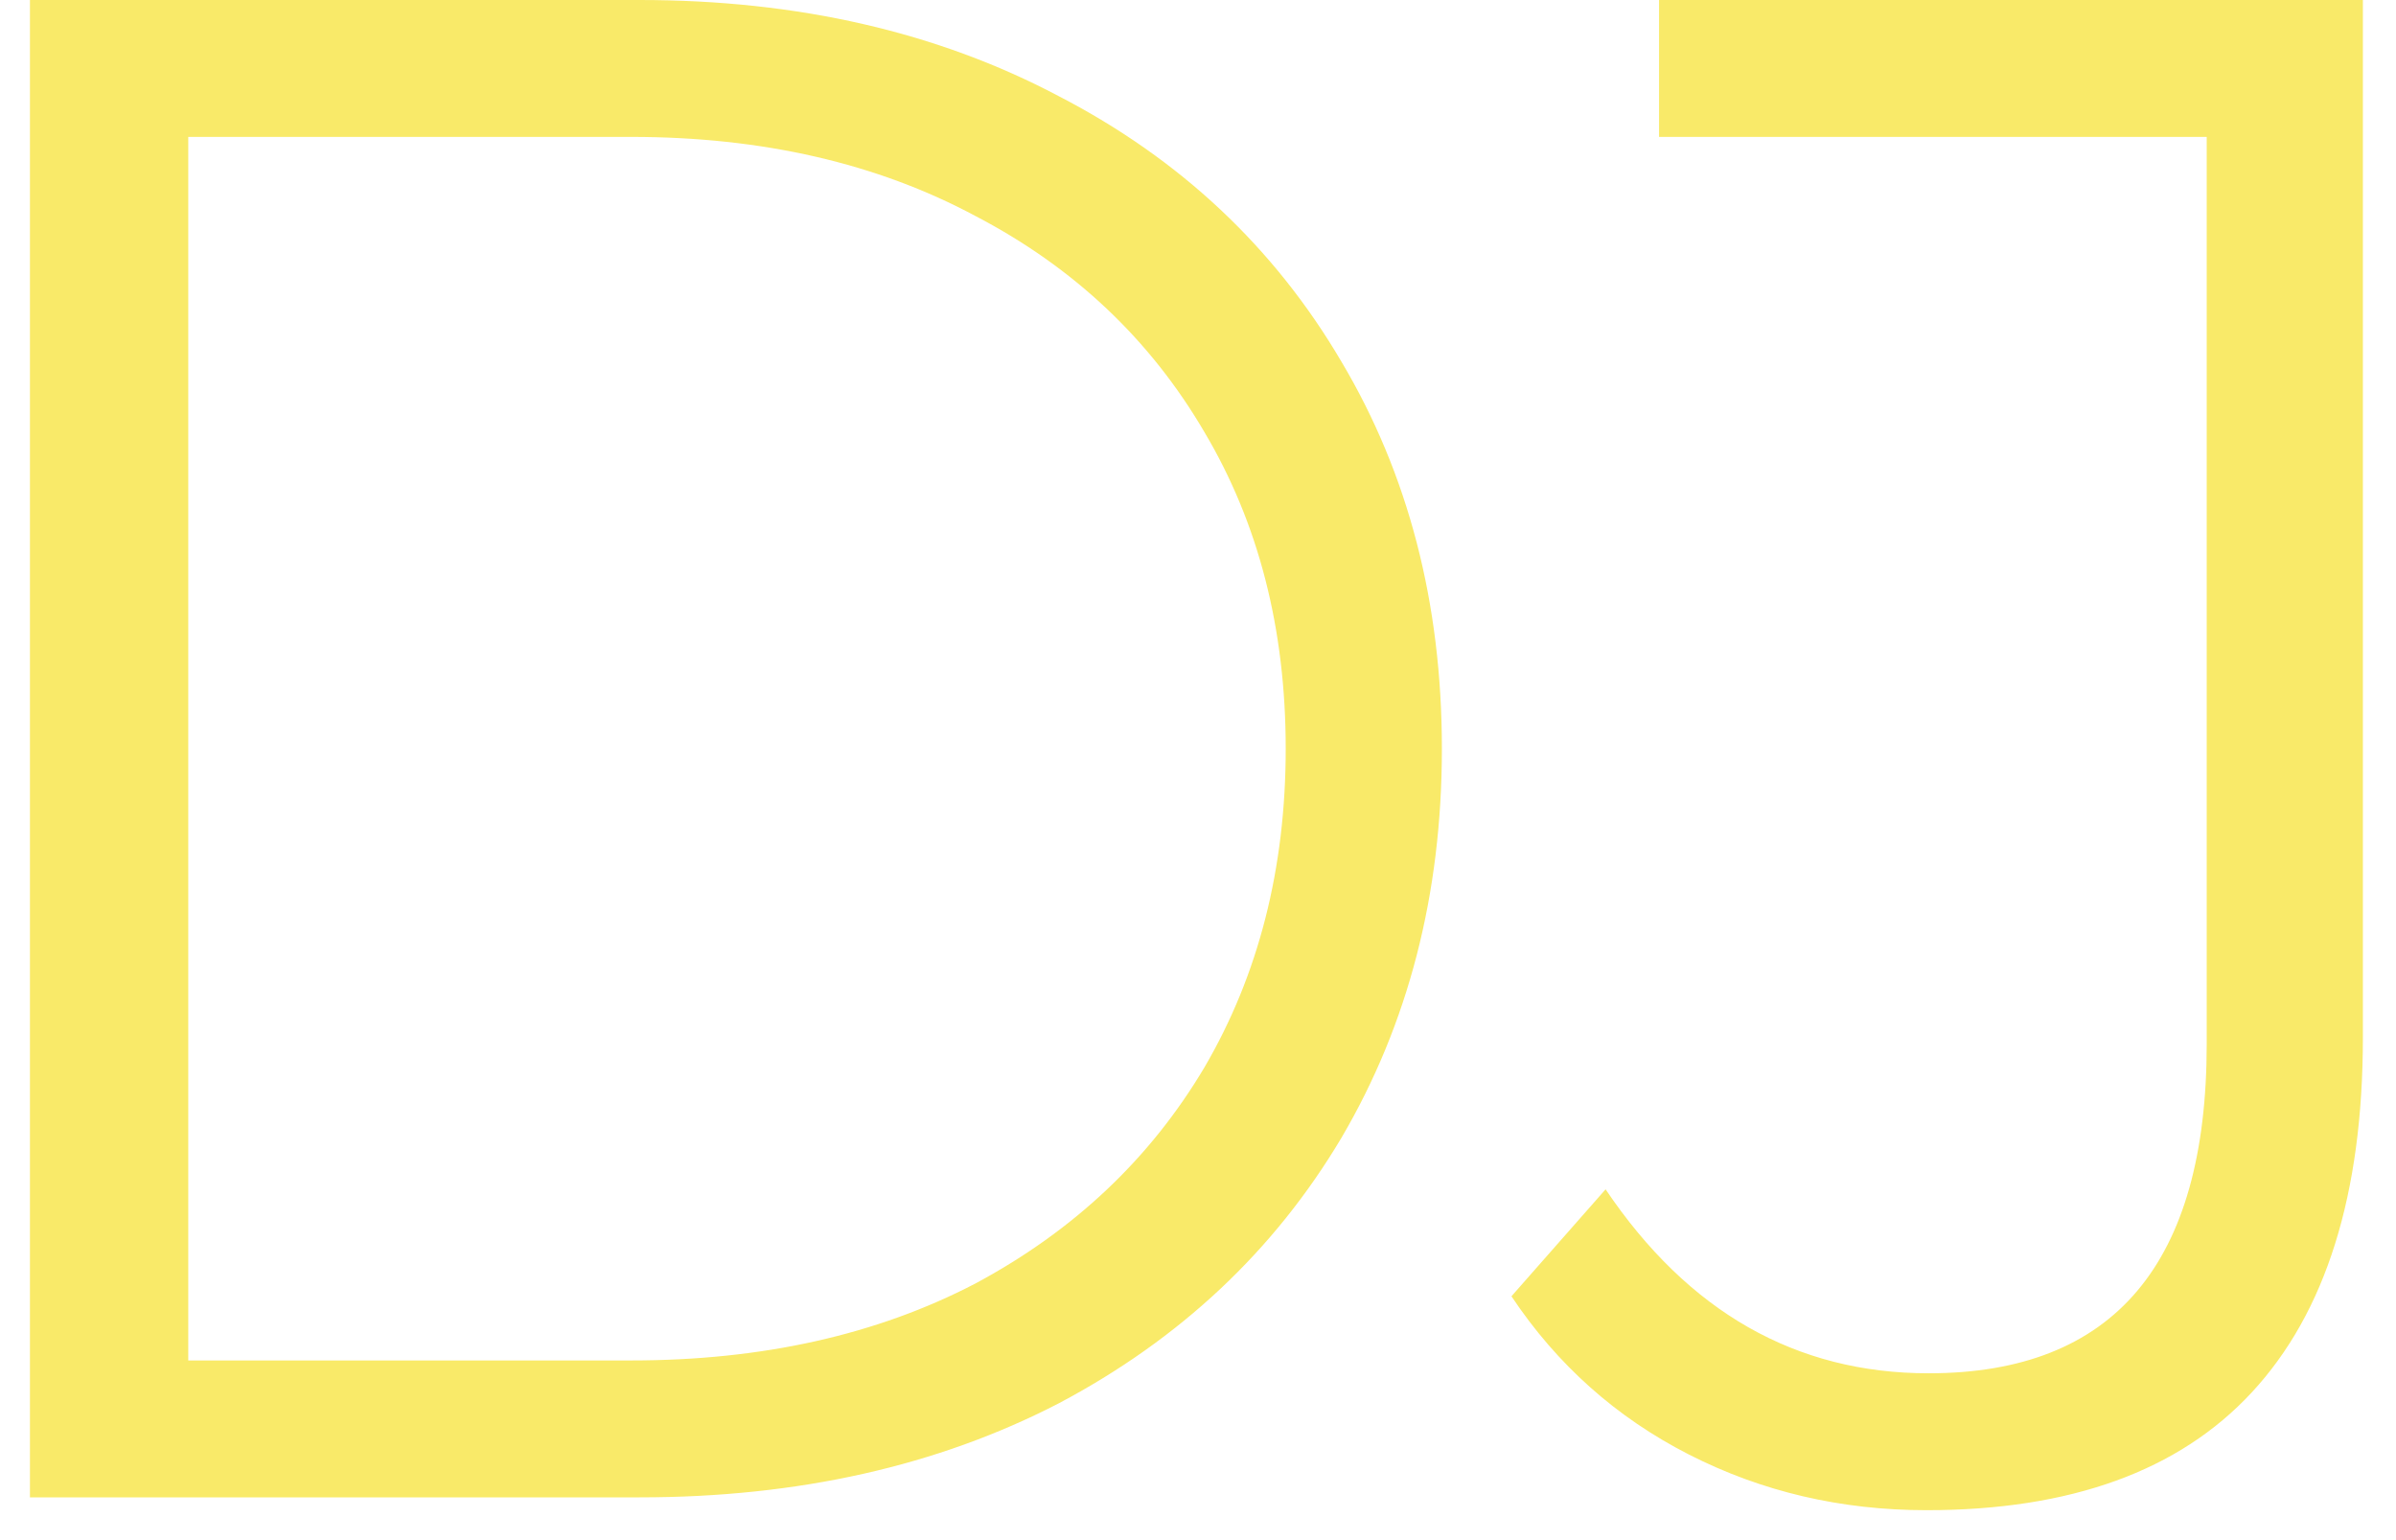 <svg width="56" height="36" viewBox="0 0 56 36" fill="none" xmlns="http://www.w3.org/2000/svg">
<path d="M0.7 -2.38419e-06H14.95C18.65 -2.38419e-06 21.917 0.75 24.75 2.25C27.583 3.717 29.783 5.783 31.35 8.45C32.917 11.083 33.7 14.1 33.7 17.5C33.7 20.9 32.917 23.933 31.35 26.6C29.783 29.233 27.583 31.3 24.75 32.8C21.917 34.267 18.65 35 14.95 35H0.7V-2.38419e-06ZM14.75 31.8C17.817 31.8 20.5 31.2 22.8 30C25.1 28.767 26.883 27.083 28.15 24.95C29.417 22.783 30.05 20.3 30.05 17.5C30.05 14.7 29.417 12.233 28.15 10.1C26.883 7.933 25.1 6.25 22.8 5.05C20.5 3.817 17.817 3.2 14.75 3.2H4.4V31.8H14.75ZM45.026 35.3C43.026 35.3 41.176 34.867 39.476 34C37.776 33.133 36.393 31.9 35.326 30.3L37.526 27.8C39.459 30.667 41.976 32.1 45.076 32.1C49.41 32.1 51.576 29.533 51.576 24.4V3.2H38.776V-2.38419e-06H55.226V24.25C55.226 27.917 54.359 30.683 52.626 32.55C50.926 34.383 48.393 35.3 45.026 35.3Z" fill="#F9EA69"/>
</svg>
